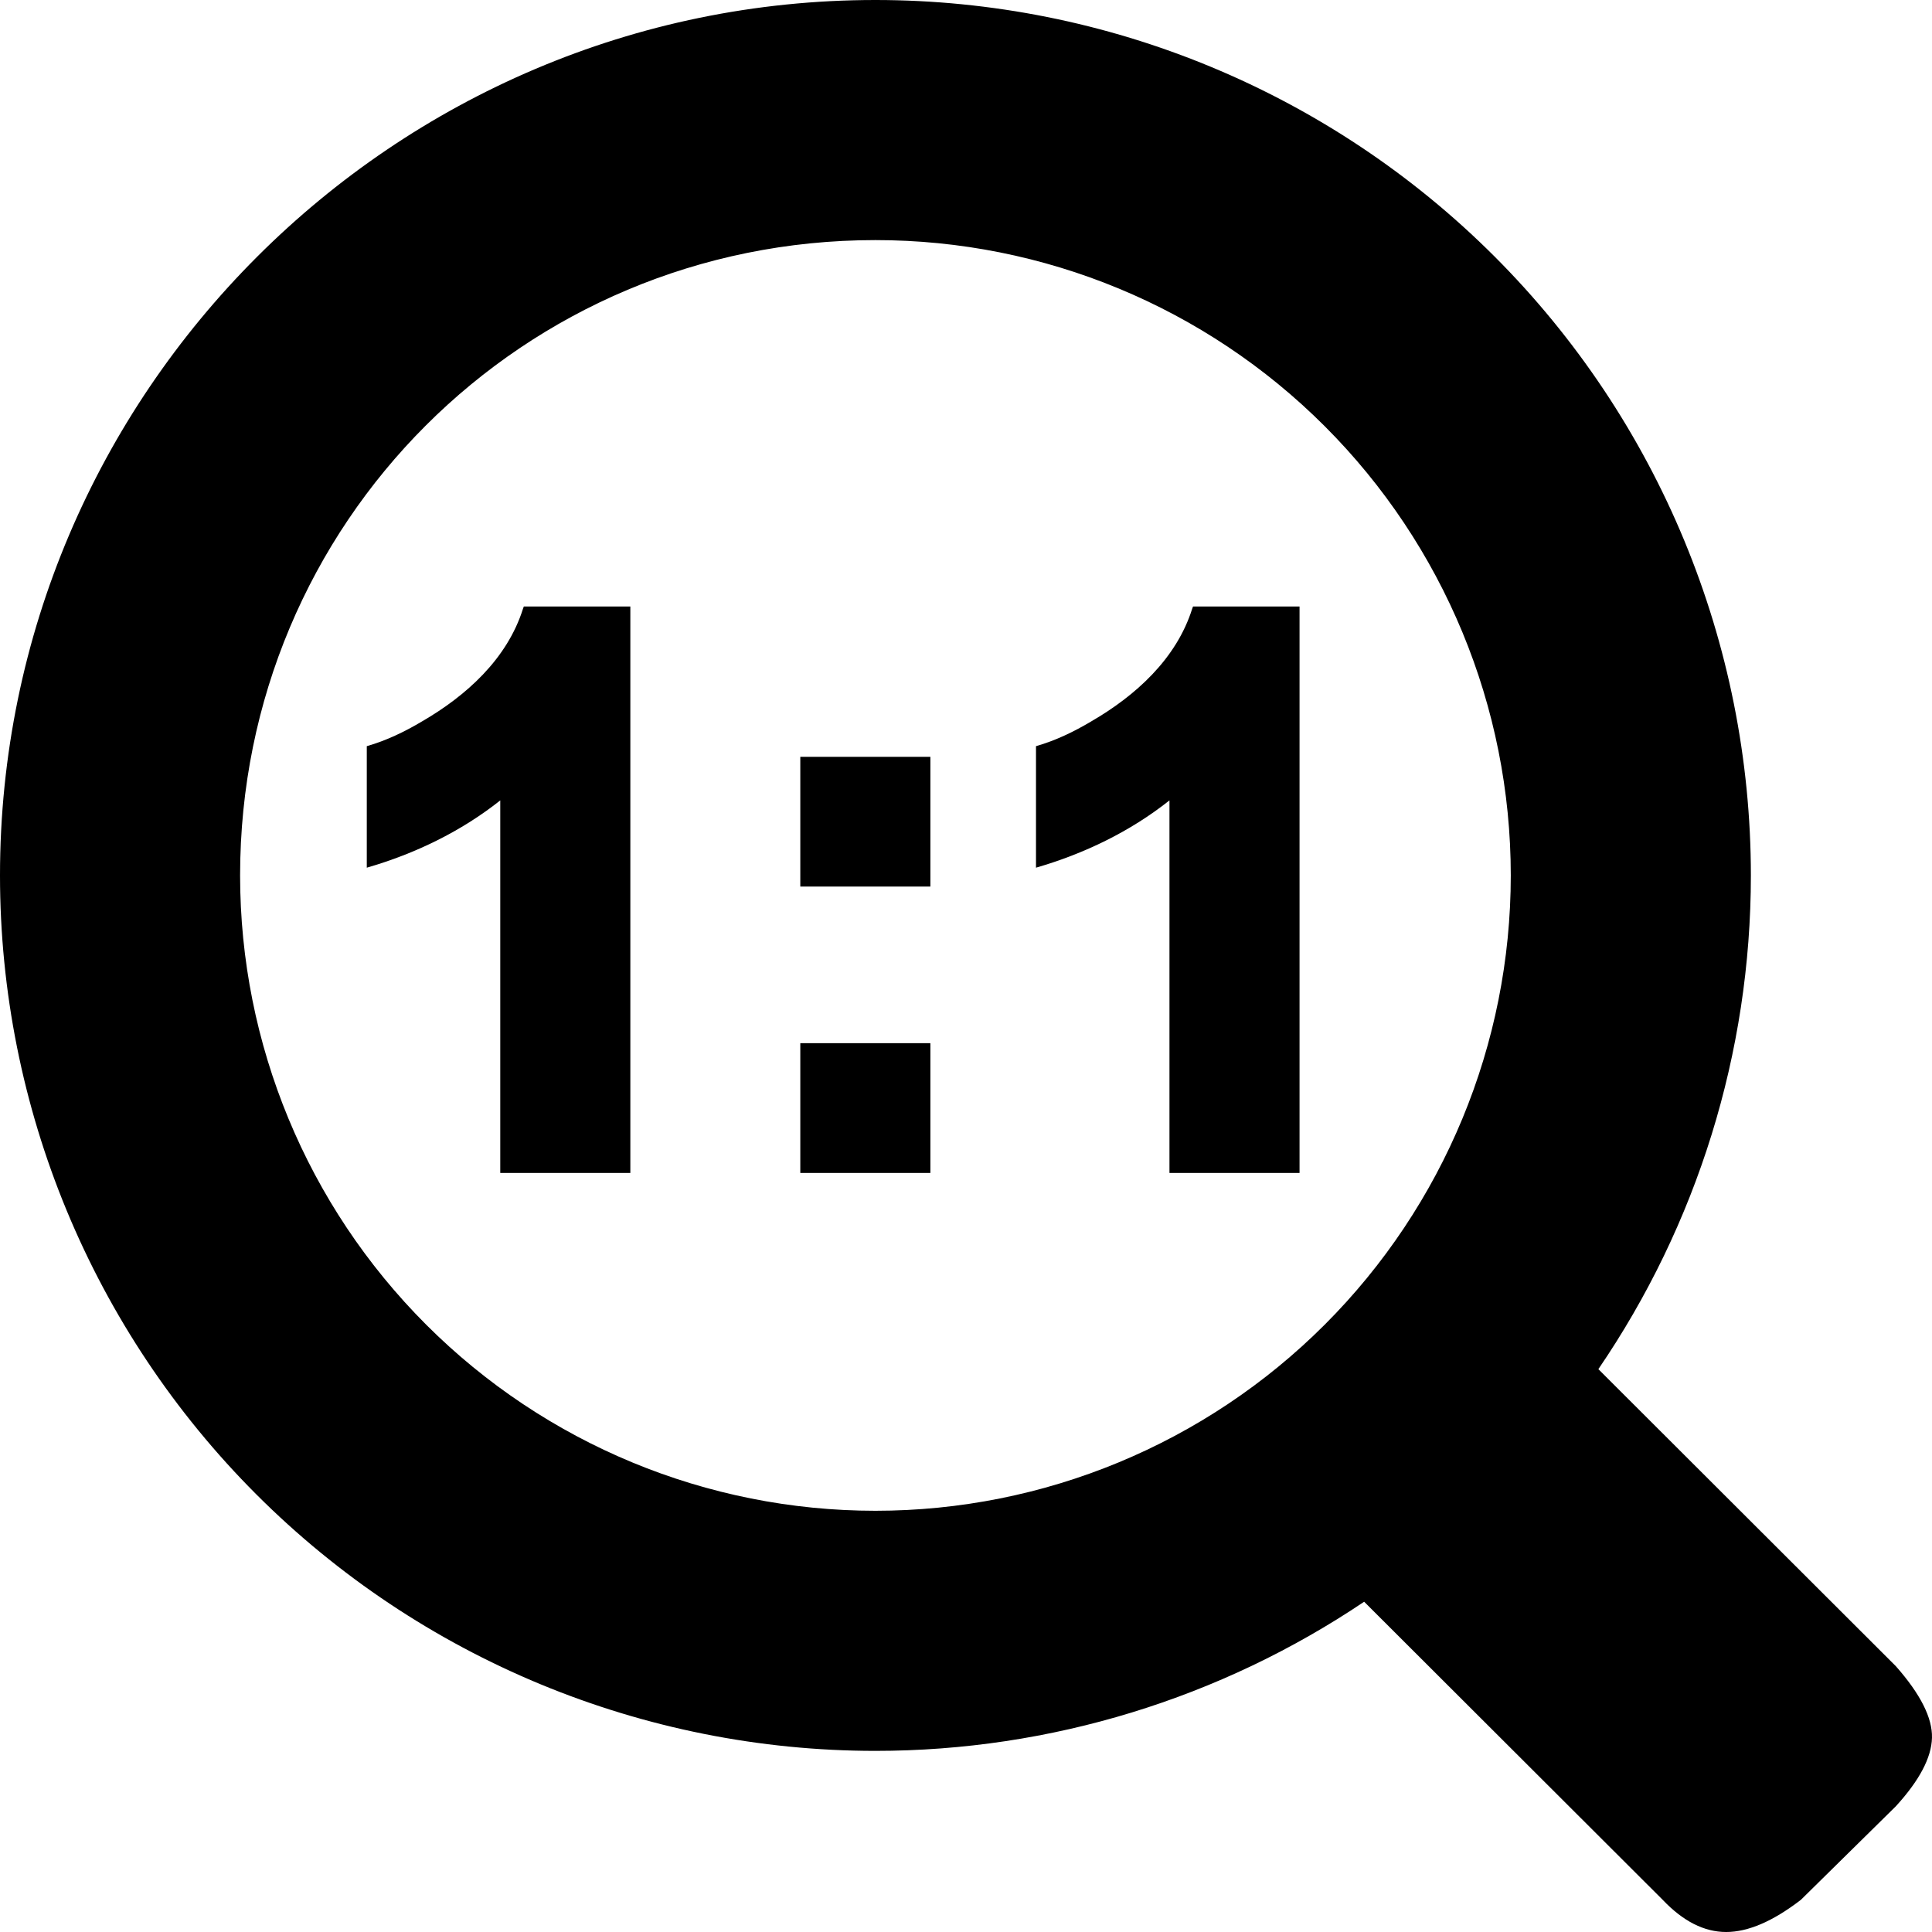 <?xml version="1.0" encoding="UTF-8" standalone="no"?>
<!-- Created with Inkscape (http://www.inkscape.org/) -->

<svg
   xmlns:dc="http://purl.org/dc/elements/1.1/"
   xmlns:cc="http://creativecommons.org/ns#"
   xmlns:rdf="http://www.w3.org/1999/02/22-rdf-syntax-ns#"
   xmlns:svg="http://www.w3.org/2000/svg"
   xmlns="http://www.w3.org/2000/svg"
   xmlns:sodipodi="http://sodipodi.sourceforge.net/DTD/sodipodi-0.dtd"
   xmlns:inkscape="http://www.inkscape.org/namespaces/inkscape"
   width="1024"
   height="1024"
   viewBox="0 0 1024 1024"
   id="svg3353"
   version="1.1"
   inkscape:version="0.92.1 r15371"
   sodipodi:docname="one-to-one.svg">
  <defs
     id="defs3355" />
  <sodipodi:namedview
     id="base"
     pagecolor="#ffffff"
     bordercolor="#666666"
     borderopacity="1.0"
     inkscape:pageopacity="0.0"
     inkscape:pageshadow="2"
     inkscape:zoom="0.26269531"
     inkscape:cx="476.39988"
     inkscape:cy="946.57231"
     inkscape:document-units="px"
     inkscape:current-layer="layer1"
     showgrid="false"
     units="px"
     showguides="true"
     inkscape:guide-bbox="true"
     inkscape:window-width="1920"
     inkscape:window-height="1001"
     inkscape:window-x="-9"
     inkscape:window-y="-9"
     inkscape:window-maximized="1">
    <sodipodi:guide
       position="0,512"
       orientation="0,1"
       id="guide3361"
       inkscape:label=""
       inkscape:color="rgb(0,0,255)"
       inkscape:locked="false" />
    <sodipodi:guide
       position="0,128"
       orientation="0,1"
       id="guide3363"
       inkscape:label=""
       inkscape:color="rgb(0,0,255)"
       inkscape:locked="false" />
    <sodipodi:guide
       position="0,256"
       orientation="0,1"
       id="guide3365"
       inkscape:label=""
       inkscape:color="rgb(0,0,255)"
       inkscape:locked="false" />
    <sodipodi:guide
       position="0,640"
       orientation="0,1"
       id="guide3367"
       inkscape:label=""
       inkscape:color="rgb(0,0,255)"
       inkscape:locked="false" />
    <sodipodi:guide
       position="0,384"
       orientation="0,1"
       id="guide3369"
       inkscape:label=""
       inkscape:color="rgb(0,0,255)"
       inkscape:locked="false" />
    <sodipodi:guide
       position="0,768"
       orientation="0,1"
       id="guide3371"
       inkscape:label=""
       inkscape:color="rgb(0,0,255)"
       inkscape:locked="false" />
    <sodipodi:guide
       position="0,896"
       orientation="0,1"
       id="guide3373"
       inkscape:label=""
       inkscape:color="rgb(0,0,255)"
       inkscape:locked="false" />
    <sodipodi:guide
       position="896,0"
       orientation="1,0"
       id="guide3375"
       inkscape:label=""
       inkscape:color="rgb(0,0,255)"
       inkscape:locked="false" />
    <sodipodi:guide
       position="128,0"
       orientation="1,0"
       id="guide3377"
       inkscape:label=""
       inkscape:color="rgb(0,0,255)"
       inkscape:locked="false" />
    <sodipodi:guide
       position="256,0"
       orientation="1,0"
       id="guide3379"
       inkscape:label=""
       inkscape:color="rgb(0,0,255)"
       inkscape:locked="false" />
    <sodipodi:guide
       position="384,0"
       orientation="1,0"
       id="guide3383"
       inkscape:label=""
       inkscape:color="rgb(0,0,255)"
       inkscape:locked="false" />
    <sodipodi:guide
       position="512,0"
       orientation="1,0"
       id="guide3385"
       inkscape:label=""
       inkscape:color="rgb(0,0,255)"
       inkscape:locked="false" />
    <sodipodi:guide
       position="640,0"
       orientation="1,0"
       id="guide3387"
       inkscape:label=""
       inkscape:color="rgb(0,0,255)"
       inkscape:locked="false" />
    <sodipodi:guide
       position="768,0"
       orientation="1,0"
       id="guide3389"
       inkscape:label=""
       inkscape:color="rgb(0,0,255)"
       inkscape:locked="false" />
  </sodipodi:namedview>
  <g
     inkscape:label="Vrstva 1"
     inkscape:groupmode="layer"
     id="layer1"
     transform="translate(0,-28.362)">
    <path
       style="color:#000000;font-style:normal;font-variant:normal;font-weight:normal;font-stretch:normal;font-size:medium;line-height:normal;font-family:sans-serif;font-variant-ligatures:normal;font-variant-position:normal;font-variant-caps:normal;font-variant-numeric:normal;font-variant-alternates:normal;font-feature-settings:normal;text-indent:0;text-align:start;text-decoration:none;text-decoration-line:none;text-decoration-style:solid;text-decoration-color:#000000;letter-spacing:normal;word-spacing:normal;text-transform:none;writing-mode:lr-tb;direction:ltr;text-orientation:mixed;dominant-baseline:auto;baseline-shift:baseline;text-anchor:start;white-space:normal;shape-padding:0;clip-rule:nonzero;display:inline;overflow:visible;visibility:visible;opacity:1;isolation:auto;mix-blend-mode:normal;color-interpolation:sRGB;color-interpolation-filters:linearRGB;solid-color:#000000;solid-opacity:1;vector-effect:none;fill:#000000;fill-opacity:1;fill-rule:nonzero;stroke:none;stroke-width:127.257;stroke-linecap:round;stroke-linejoin:round;stroke-miterlimit:4;stroke-dasharray:none;stroke-dashoffset:0;stroke-opacity:1;paint-order:normal;color-rendering:auto;image-rendering:auto;shape-rendering:auto;text-rendering:auto;enable-background:accumulate"
       d="M 464 0 C 208.494 0 3.7895613e-014 208.492 0 463.998 C 0 587.034 48.903 705.098 135.902 792.098 C 222.902 879.097 340.964 928 464 928 C 556.929 928 647.016 900.095 723.029 848.955 L 881.238 1006.92 C 892.034 1018.307 903.255 1024 914.902 1024 C 926.55 1024 939.759 1018.307 954.531 1006.92 L 1004.814 957.385 C 1017.314 943.72 1023.706 931.621 1023.99 921.088 C 1024.274 910.555 1017.882 897.885 1004.814 883.082 L 847.166 725.678 C 899.447 649.113 928 558.008 928 463.998 C 928 340.962 879.097 222.902 792.098 135.902 C 705.098 48.903 587.036 0 464 0 z M 464 127.258 C 553.334 127.258 638.945 162.718 702.113 225.887 C 765.282 289.055 800.742 374.664 800.742 463.998 C 800.742 553.332 765.282 638.944 702.113 702.113 C 638.945 765.282 553.334 800.742 464 800.742 C 374.666 800.742 289.055 765.282 225.887 702.113 C 162.718 638.944 127.258 553.334 127.258 464 C 127.258 277.269 277.269 127.258 464 127.258 z "
       transform="translate(0,28.362)"
       id="path853" />
    <g
       transform="matrix(0.852,0,0,-0.854,-7.67,1045.53)"
       id="g4" />
    <g
       transform="matrix(0.896,0,0,0.895,10.746,53.286)"
       id="g6-8"
       style="fill:#000000">
      <path
         style="fill:#000000;stroke-width:1"
         d="m 297.391,332.605 c -9.363,29.785 -33.58,51.582 -59.729,66.758 -10.278,6.12 -21.099,11.363 -32.686,14.672 0,23.987 0,47.974 0,71.961 28.469,-8.242 55.691,-21.376 78.955,-39.848 0,73.544 0,147.089 0,220.633 25.649,0 51.298,0 76.947,0 0,-111.826 0,-223.651 0,-335.477 -21.001,0 -42.003,0 -63.004,0 l -0.349,0.937 z m 395.863,0 c -9.363,29.785 -33.58,51.582 -59.729,66.758 -10.278,6.12 -21.099,11.363 -32.686,14.672 0,23.987 0,47.974 0,71.961 28.469,-8.242 55.691,-21.376 78.955,-39.848 0,73.544 0,147.089 0,220.633 25.649,0 51.298,0 76.947,0 0,-111.826 0,-223.651 0,-335.477 -21.001,0 -42.003,0 -63.004,0 l -0.349,0.937 z m -231.836,89.73 c 0,24.95 0,49.9 0,74.85 25.649,0 51.298,0 76.947,0 0,-25.617 0,-51.233 0,-76.85 -25.649,0 -51.298,0 -76.947,0 v 1 z m 0,169.598 c 0,24.949 0,49.898 0,74.848 25.649,0 51.298,0 76.947,0 0,-25.616 0,-51.232 0,-76.848 -25.649,0 -51.298,0 -76.947,0 v 1 z"
         id="path4-9"
         inkscape:connector-curvature="0" />
    </g>
    <g
       aria-label="1:1"
       transform="matrix(0.858,0,0,0.855,19.702,37.95)"
       style="font-style:normal;font-weight:normal;font-size:465.075px;line-height:1.25;font-family:sans-serif;letter-spacing:0px;word-spacing:0px;fill:#000000;fill-opacity:1;stroke:none;stroke-width:11.627"
       id="text4536" />
  </g>
</svg>
